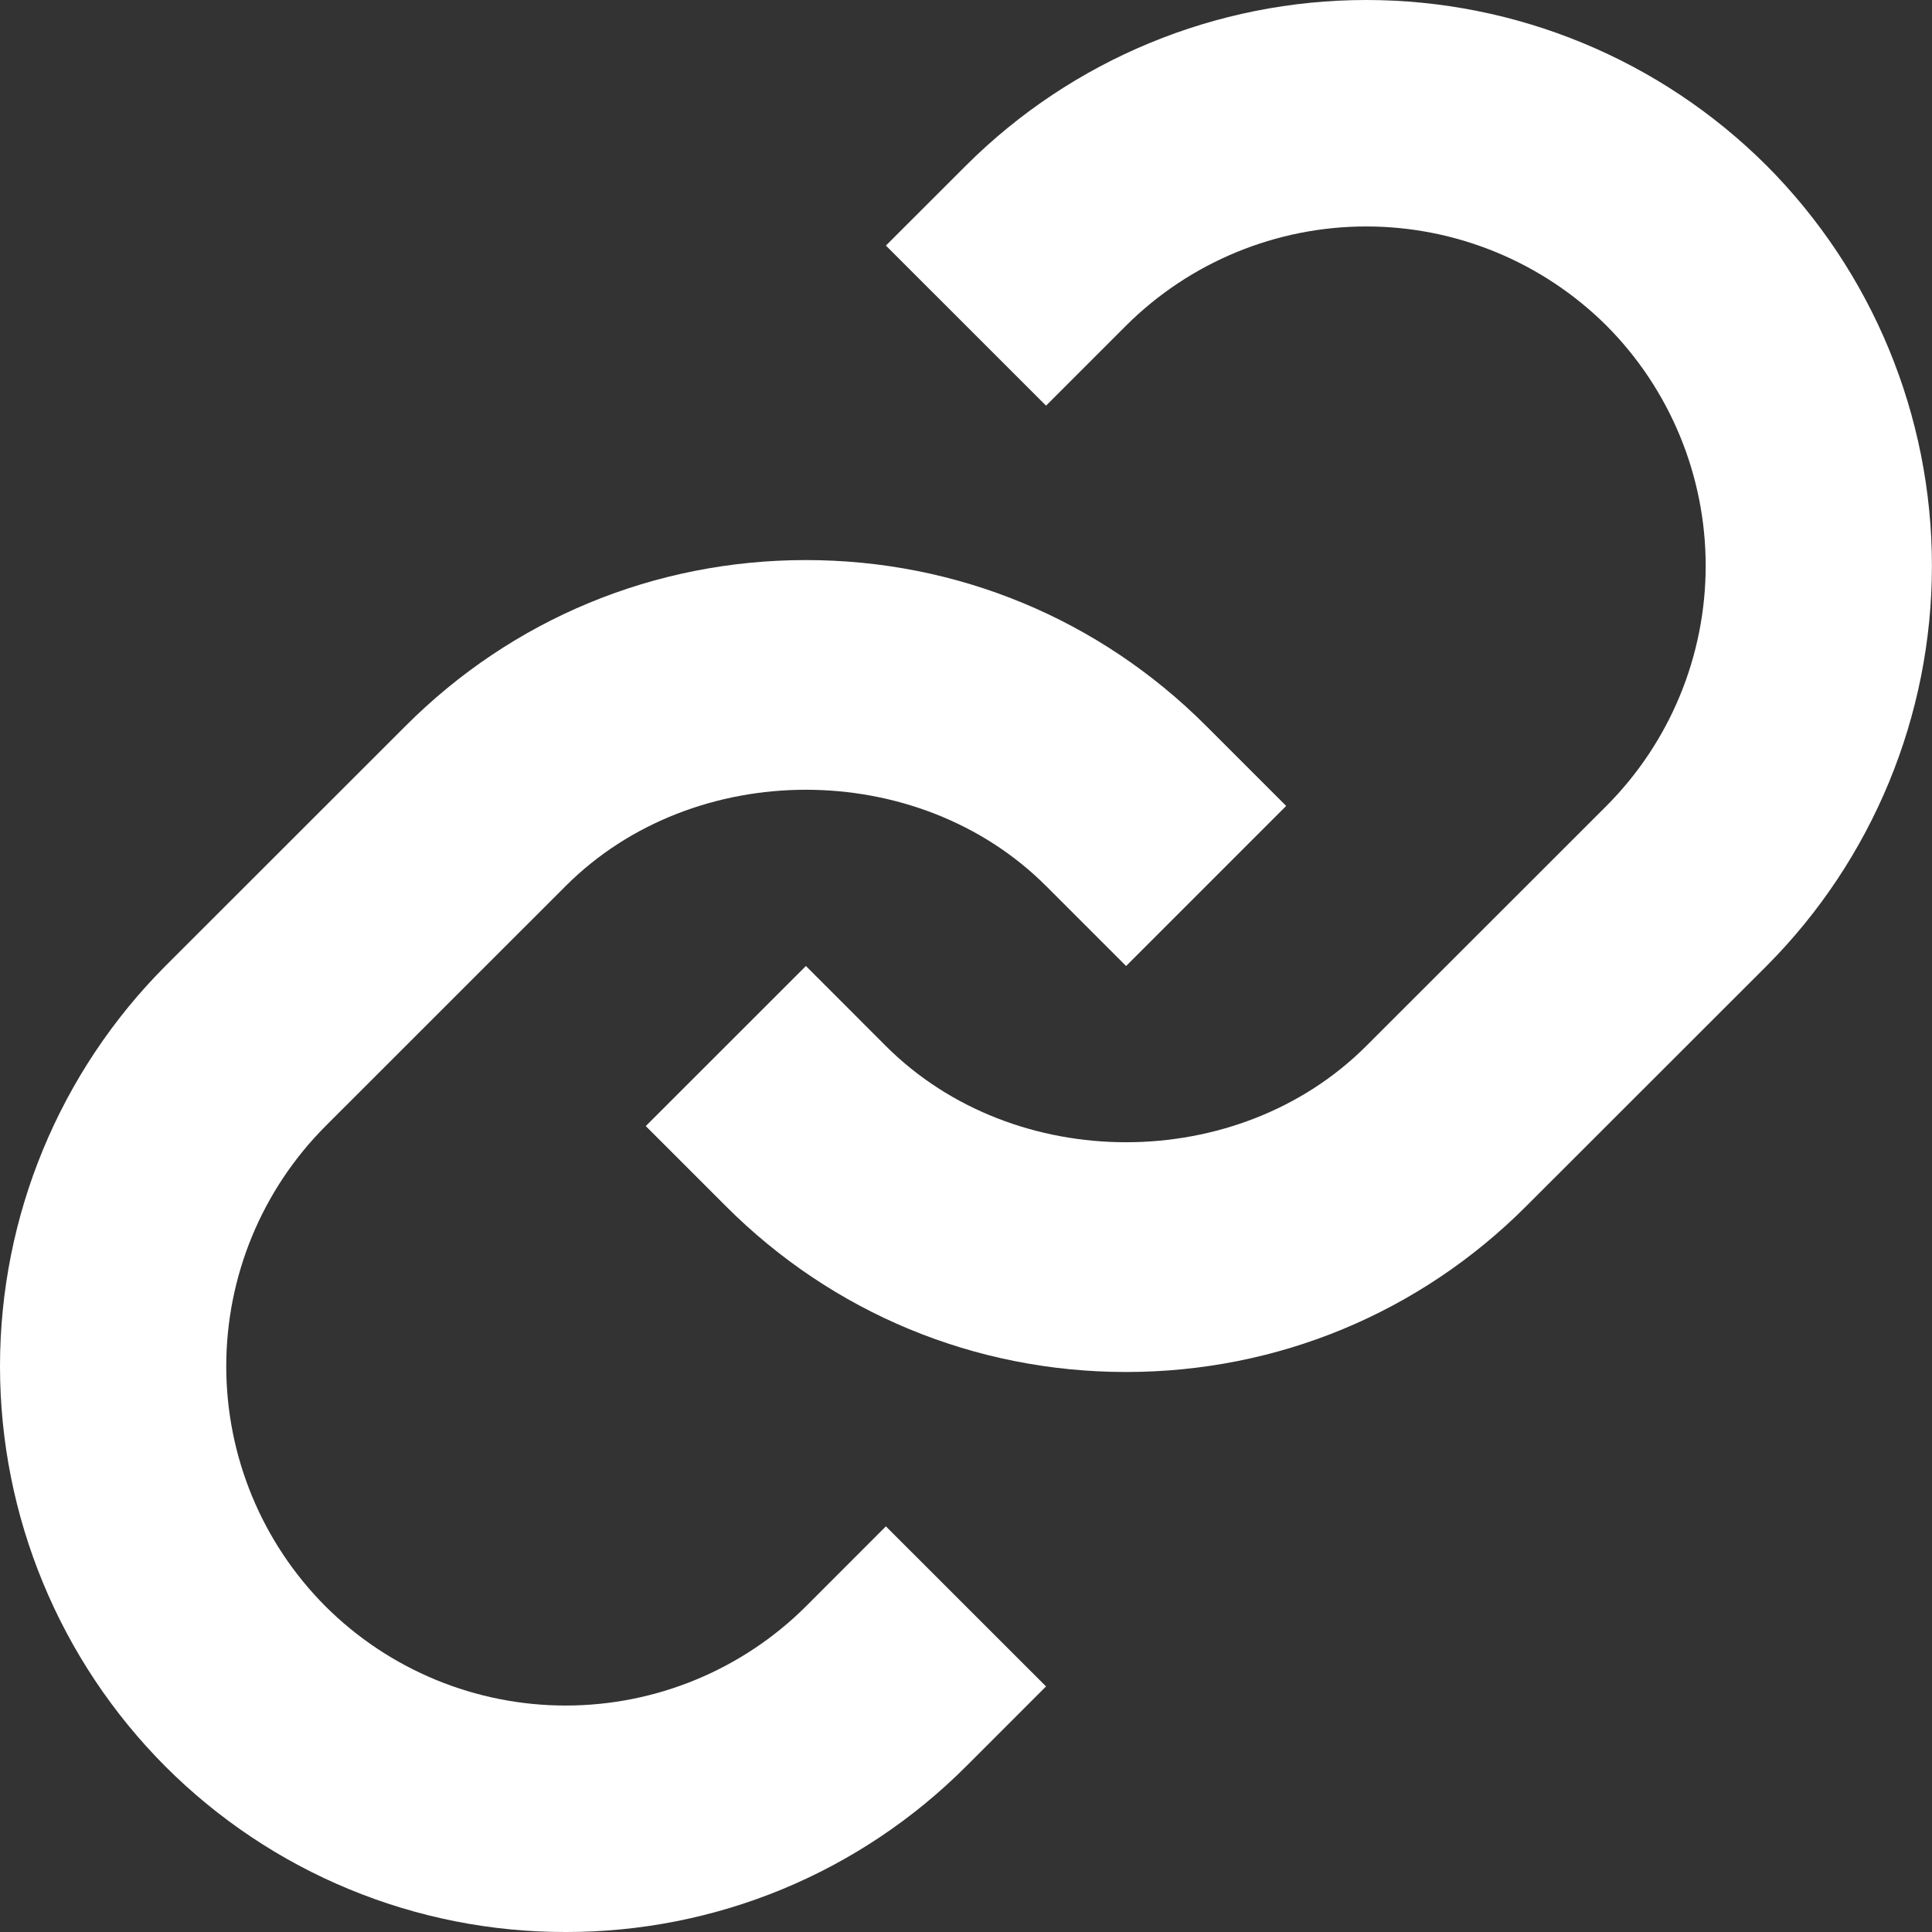<svg width="28" height="28" viewBox="0 0 28 28" fill="none" xmlns="http://www.w3.org/2000/svg">
<rect x="0" y="0" width="28" height="28" fill="#333333" stroke="none"/>
<path d="M8.199 12.84C10.058 10.981 13.301 10.981 15.16 12.84L16.32 14L18.64 11.68L17.48 10.52C15.932 8.971 13.872 8.117 11.68 8.117C9.487 8.117 7.426 8.971 5.879 10.52L2.397 14C0.862 15.54 0 17.626 0 19.801C0 21.975 0.862 24.061 2.397 25.601C3.159 26.363 4.063 26.968 5.058 27.379C6.054 27.791 7.121 28.002 8.198 28C9.275 28.002 10.342 27.791 11.338 27.38C12.334 26.968 13.238 26.363 14 25.601L15.16 24.441L12.839 22.121L11.68 23.281C10.755 24.202 9.503 24.718 8.198 24.718C6.894 24.718 5.642 24.202 4.718 23.281C3.796 22.357 3.279 21.105 3.279 19.801C3.279 18.496 3.796 17.244 4.718 16.32L8.199 12.84Z" fill="white"/>
<path d="M14 2.399L12.839 3.559L15.16 5.879L16.32 4.719C17.244 3.799 18.496 3.282 19.801 3.282C21.105 3.282 22.357 3.799 23.282 4.719C24.203 5.643 24.72 6.895 24.72 8.2C24.72 9.504 24.203 10.756 23.282 11.68L19.8 15.16C17.941 17.019 14.699 17.019 12.839 15.16L11.68 14L9.359 16.32L10.519 17.48C12.067 19.029 14.128 19.884 16.32 19.884C18.512 19.884 20.573 19.029 22.12 17.48L25.602 14C27.137 12.46 27.999 10.374 27.999 8.2C27.999 6.025 27.137 3.939 25.602 2.399C24.062 0.863 21.976 0 19.801 0C17.626 0 15.539 0.863 14 2.399Z" fill="white"/>
</svg>
